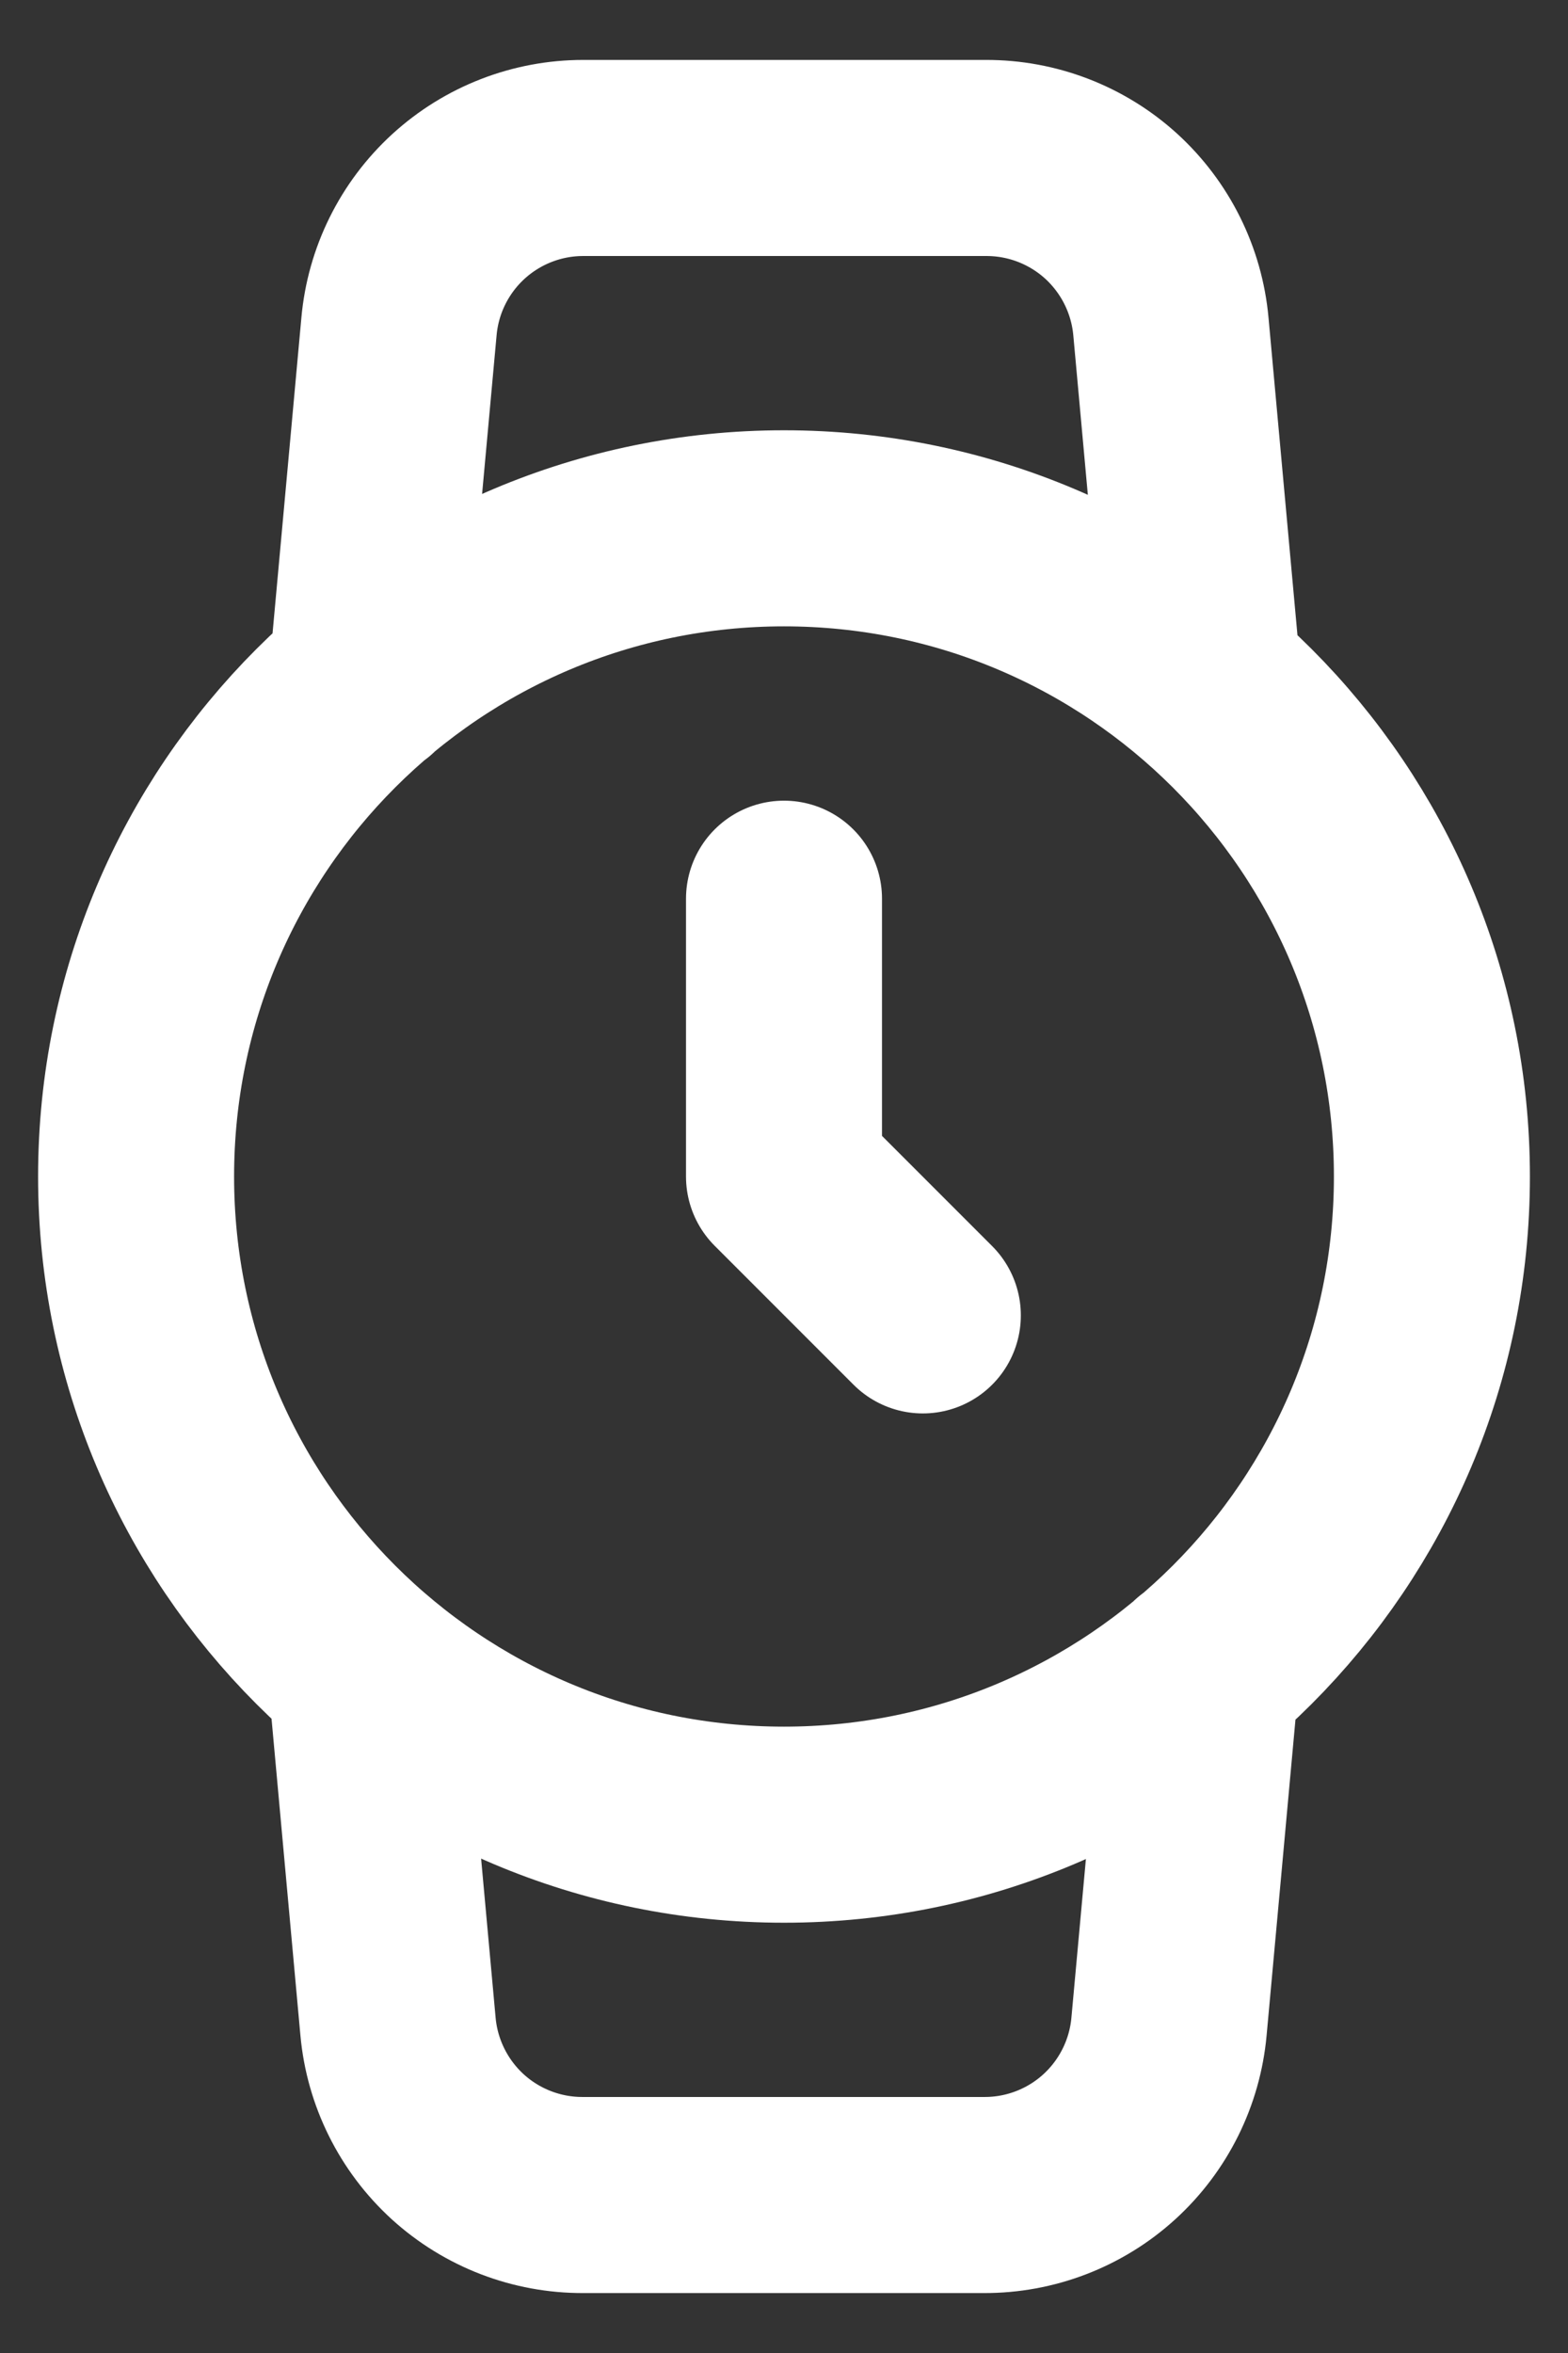 <svg width="24" height="36" viewBox="0 0 24 36" fill="none" xmlns="http://www.w3.org/2000/svg">
<rect x="0" y="0" width="24" height="36" fill="#333333" stroke="none"/>
<path d="M12 13.75V18L14.125 20.125M18.389 25.579L17.893 31.005C17.829 31.711 17.503 32.368 16.978 32.846C16.454 33.323 15.769 33.586 15.06 33.583H8.926C8.216 33.586 7.532 33.323 7.007 32.846C6.483 32.368 6.156 31.711 6.092 31.005L5.597 25.579M5.611 10.421L6.107 4.995C6.17 4.291 6.495 3.636 7.016 3.159C7.538 2.682 8.219 2.417 8.926 2.417H15.088C15.797 2.414 16.482 2.677 17.007 3.154C17.531 3.632 17.858 4.289 17.922 4.995L18.417 10.421M21.917 18C21.917 23.477 17.477 27.917 12 27.917C6.523 27.917 2.083 23.477 2.083 18C2.083 12.523 6.523 8.083 12 8.083C17.477 8.083 21.917 12.523 21.917 18Z" stroke="white" stroke-width="3" stroke-linecap="round" stroke-linejoin="round"/>
</svg>
